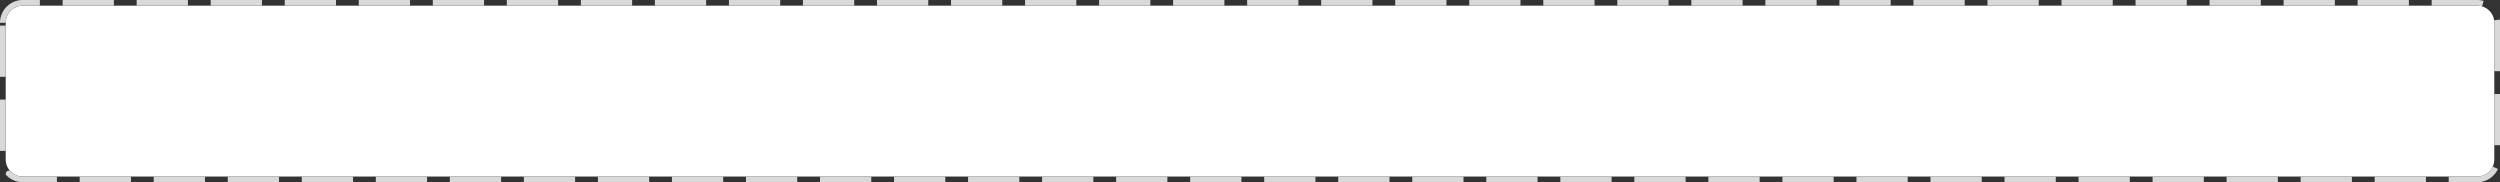 ﻿<?xml version="1.0" encoding="utf-8"?>
<svg version="1.1" xmlns:xlink="http://www.w3.org/1999/xlink" width="439px" height="32px" xmlns="http://www.w3.org/2000/svg">
  <rect width="100%" height="100%" fill="#333333" stroke="none"/>
  <g transform="matrix(1 0 0 1 -515 -1072 )">
    <path d="M 516 1076  A 3 3 0 0 1 519 1073 L 950 1073  A 3 3 0 0 1 953 1076 L 953 1100  A 3 3 0 0 1 950 1103 L 519 1103  A 3 3 0 0 1 516 1100 L 516 1076  Z " fill-rule="nonzero" fill="#ffffff" stroke="none" />
    <path d="M 515.5 1076  A 3.5 3.5 0 0 1 519 1072.5 L 950 1072.5  A 3.5 3.5 0 0 1 953.5 1076 L 953.5 1100  A 3.5 3.5 0 0 1 950 1103.5 L 519 1103.5  A 3.5 3.5 0 0 1 515.5 1100 L 515.5 1076  Z " stroke-width="1" stroke-dasharray="9,4" stroke="#d9d9d9" fill="none" stroke-dashoffset="0.5" />
  </g>
</svg>